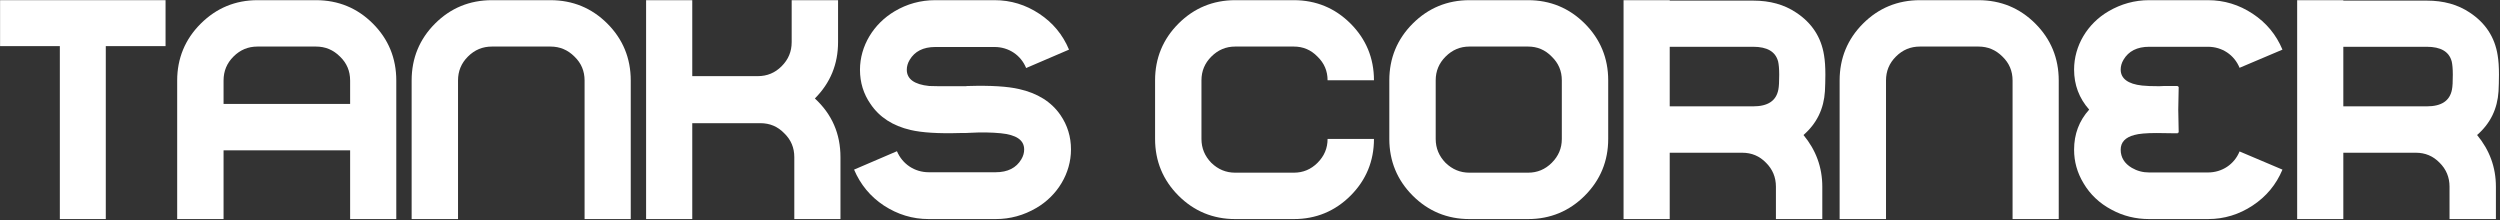 <?xml version="1.0" encoding="UTF-8" standalone="no"?>
<!DOCTYPE svg PUBLIC "-//W3C//DTD SVG 1.1//EN" "http://www.w3.org/Graphics/SVG/1.1/DTD/svg11.dtd">
<svg width="100%" height="100%" viewBox="0 0 1531 135" version="1.1" xmlns="http://www.w3.org/2000/svg" xmlns:xlink="http://www.w3.org/1999/xlink" xml:space="preserve" xmlns:serif="http://www.serif.com/" style="fill-rule:evenodd;clip-rule:evenodd;stroke-linejoin:round;stroke-miterlimit:1.414;">
    <rect x="0" y="0" width="1531" height="135" fill="#333333" stroke="none"/>
    <g transform="matrix(1.862,0,0,1.862,-278.912,-641.173)">
        <path d="M204.24,344.404L149.817,344.404L149.817,359.515L169.473,359.515L169.473,416.395L184.584,416.395L184.584,359.515L204.24,359.515L204.24,344.404Z" style="fill:white;fill-rule:nonzero;"/>
        <path d="M223.32,416.395L223.32,393.787L264.945,393.787L264.945,416.395L280.128,416.395L280.128,370.825C280.128,363.477 277.537,357.213 272.429,352.104C267.32,346.995 261.056,344.404 253.71,344.404L234.482,344.404C227.209,344.404 220.945,346.995 215.764,352.176C210.655,357.285 208.065,363.549 208.065,370.825L208.065,416.395L223.32,416.395ZM223.32,378.532L223.32,370.825C223.32,367.727 224.4,365.134 226.561,362.973C228.793,360.74 231.386,359.659 234.482,359.659L253.71,359.659C256.807,359.659 259.4,360.74 261.632,362.973C263.865,365.134 264.945,367.727 264.945,370.825L264.945,378.532L223.32,378.532Z" style="fill:white;fill-rule:nonzero;"/>
        <path d="M300.432,416.395L300.432,370.819C300.432,367.723 301.512,365.131 303.673,362.971C305.905,360.739 308.498,359.659 311.594,359.659L330.822,359.659C333.919,359.659 336.512,360.739 338.744,362.971C340.977,365.131 342.057,367.723 342.057,370.819L342.057,416.395L357.24,416.395L357.24,370.819C357.24,363.475 354.649,357.213 349.541,352.104C344.432,346.995 338.168,344.404 330.822,344.404L311.594,344.404C304.249,344.404 297.985,346.995 292.876,352.104C287.767,357.213 285.177,363.475 285.177,370.819L285.177,416.395L300.432,416.395Z" style="fill:white;fill-rule:nonzero;"/>
        <path d="M410.169,344.404L410.169,358.196C410.169,361.301 409.089,363.901 406.856,366.139C404.695,368.305 402.103,369.388 399.006,369.388L377.472,369.388L377.472,344.404L362.289,344.404L362.289,416.395L377.472,416.395L377.472,384.859L399.87,384.859C402.967,384.859 405.56,385.939 407.72,388.171C409.953,390.331 411.033,392.923 411.033,396.019L411.033,416.395L426.216,416.395L426.216,396.045C426.216,388.323 423.41,381.909 417.797,376.728C422.906,371.619 425.424,365.417 425.424,358.196L425.424,344.404L410.169,344.404Z" style="fill:white;fill-rule:nonzero;"/>
        <path d="M448.032,367.297C448.032,366.216 448.32,365.135 448.968,364.054C450.625,361.245 453.433,359.803 457.394,359.803L476.911,359.803C481.52,359.803 485.553,362.469 487.281,366.72L501.384,360.668C499.298,355.702 496.06,351.816 491.598,348.866C487.137,345.916 482.24,344.404 476.911,344.404L457.394,344.404C452.569,344.404 448.104,345.628 444.002,348.074C437.094,352.176 432.633,359.444 432.633,367.297C432.633,371.476 433.784,375.219 436.087,378.529C439.037,382.918 443.427,385.725 449.256,387.092C452.929,387.956 458.33,388.316 465.46,388.099L467.188,388.099L468.773,388.028C472.59,387.812 475.974,387.884 478.927,388.171C484.04,388.676 486.633,390.405 486.633,393.503C486.633,394.584 486.345,395.665 485.697,396.746C484.04,399.555 481.232,400.996 477.271,400.996L455.234,400.996C450.625,400.996 446.593,398.331 444.794,394.08L430.689,400.132C432.777,405.026 436.015,408.984 440.476,411.934C445.01,414.884 449.904,416.395 455.234,416.395L477.271,416.395C482.024,416.395 486.489,415.172 490.663,412.726C497.571,408.696 502.032,401.356 502.032,393.503C502.032,389.324 500.881,385.581 498.578,382.199C495.556,377.809 491.022,375.003 484.976,373.636C481.232,372.772 475.686,372.412 468.413,372.628C468.053,372.628 467.765,372.628 467.404,372.7C467.044,372.7 466.9,372.7 466.9,372.7L465.1,372.7C459.123,372.7 455.882,372.7 455.378,372.628C450.481,372.124 448.032,370.323 448.032,367.297Z" style="fill:white;fill-rule:nonzero;"/>
        <path d="M586.425,390.05C586.425,393.075 585.345,395.667 583.112,397.9C580.952,400.06 578.359,401.14 575.334,401.14L556.034,401.14C553.01,401.14 550.417,400.06 548.185,397.9C546.024,395.667 544.944,393.075 544.944,390.05L544.944,370.75C544.944,367.725 546.024,365.133 548.185,362.972C550.417,360.74 553.01,359.659 556.034,359.659L575.334,359.659C578.359,359.659 580.952,360.74 583.112,362.972C585.345,365.133 586.425,367.725 586.425,370.75L601.68,370.75C601.68,363.476 599.089,357.213 593.98,352.104C588.872,346.995 582.608,344.404 575.334,344.404L556.034,344.404C548.761,344.404 542.497,346.995 537.388,352.104C532.279,357.213 529.689,363.476 529.689,370.75L529.689,390.05C529.689,397.324 532.279,403.587 537.388,408.696C542.497,413.805 548.761,416.395 556.034,416.395L575.334,416.395C582.608,416.395 588.872,413.805 593.98,408.696C599.089,403.587 601.68,397.324 601.68,390.05L586.425,390.05Z" style="fill:white;fill-rule:nonzero;"/>
        <path d="M633.074,344.404C625.801,344.404 619.537,346.995 614.428,352.104C609.319,357.213 606.729,363.476 606.729,370.75L606.729,390.05C606.729,397.324 609.319,403.587 614.428,408.696C619.537,413.805 625.801,416.395 633.074,416.395L652.374,416.395C659.648,416.395 665.912,413.805 671.02,408.696C676.129,403.587 678.72,397.324 678.72,390.05L678.72,370.75C678.72,363.476 676.129,357.213 671.02,352.104C665.912,346.995 659.648,344.404 652.374,344.404L633.074,344.404ZM652.374,359.659C655.399,359.659 657.992,360.74 660.152,362.972C662.385,365.133 663.465,367.725 663.465,370.75L663.465,390.05C663.465,393.075 662.385,395.667 660.152,397.9C657.992,400.06 655.399,401.14 652.374,401.14L633.074,401.14C630.05,401.14 627.457,400.06 625.225,397.9C623.064,395.667 621.984,393.075 621.984,390.05L621.984,370.75C621.984,367.725 623.064,365.133 625.225,362.972C627.457,360.74 630.05,359.659 633.074,359.659L652.374,359.659Z" style="fill:white;fill-rule:nonzero;"/>
        <path d="M698.952,344.404L683.769,344.404L683.769,416.395L698.952,416.395L698.952,394.579L722.79,394.579C725.887,394.579 728.48,395.659 730.64,397.891C732.801,400.051 733.881,402.643 733.881,405.739L733.881,416.395L749.136,416.395L749.136,405.776C749.136,399.347 747.049,393.716 742.948,388.751C747.338,384.937 749.64,380.116 750,374.354C750.072,372.769 750.144,370.969 750.144,368.88C750.144,366.359 750,364.27 749.712,362.541C748.777,356.565 745.683,351.888 740.574,348.506C736.616,345.844 731.936,344.548 726.391,344.548L698.952,344.548L698.952,344.404ZM698.952,359.731L726.391,359.731C731,359.731 733.736,361.316 734.601,364.558C734.817,365.494 734.961,366.935 734.961,368.88C734.961,371.185 734.889,372.842 734.673,373.85C733.953,377.524 731.216,379.324 726.391,379.324L698.952,379.324L698.952,359.731Z" style="fill:white;fill-rule:nonzero;"/>
        <path d="M770.088,416.395L770.088,370.819C770.088,367.723 771.168,365.131 773.329,362.971C775.561,360.739 778.154,359.659 781.25,359.659L800.478,359.659C803.575,359.659 806.168,360.739 808.4,362.971C810.633,365.131 811.713,367.723 811.713,370.819L811.713,416.395L826.896,416.395L826.896,370.819C826.896,363.475 824.305,357.213 819.197,352.104C814.088,346.995 807.824,344.404 800.478,344.404L781.25,344.404C773.905,344.404 767.641,346.995 762.532,352.104C757.423,357.213 754.833,363.475 754.833,370.819L754.833,416.395L770.088,416.395Z" style="fill:white;fill-rule:nonzero;"/>
        <path d="M866.208,380.4L866.352,372.844L866.064,372.844L866.064,372.628L864.264,372.628L861.6,372.628C860.664,372.7 860.088,372.7 859.944,372.7C857.496,372.7 855.624,372.628 854.328,372.484C849.648,371.98 847.272,370.179 847.272,367.225C847.272,366.144 847.56,365.063 848.208,363.982C849.864,361.172 852.672,359.731 856.632,359.731L876,359.731C880.608,359.731 884.64,362.397 886.368,366.648L900.48,360.668C898.392,355.702 895.152,351.816 890.688,348.866C886.224,345.916 881.328,344.404 876,344.404L856.632,344.404C851.88,344.404 847.416,345.628 843.242,348.074C836.334,352.104 831.945,359.372 831.945,367.225C831.945,372.268 833.6,376.658 836.91,380.4C833.6,384.07 831.945,388.46 831.945,393.575C831.945,397.466 832.952,401.14 835.039,404.594C837.198,408.264 840.292,411.214 844.25,413.301C848.064,415.388 852.24,416.395 856.632,416.395L876,416.395C881.328,416.395 886.224,414.884 890.688,411.934C895.152,408.984 898.392,405.098 900.48,400.132L886.368,394.152C884.64,398.403 880.608,401.068 876,401.068L856.632,401.068C854.544,401.068 852.672,400.564 850.944,399.555C848.496,398.114 847.272,396.097 847.272,393.575C847.272,391.126 848.784,389.54 851.736,388.748C853.248,388.316 855.696,388.1 859.08,388.1L864.264,388.171C864.264,388.171 864.84,388.171 866.064,388.171L866.064,387.956L866.352,387.956L866.208,380.4Z" style="fill:white;fill-rule:nonzero;"/>
        <path d="M920.496,344.404L905.313,344.404L905.313,416.395L920.496,416.395L920.496,394.579L944.334,394.579C947.431,394.579 950.024,395.659 952.184,397.891C954.345,400.051 955.425,402.643 955.425,405.739L955.425,416.395L970.68,416.395L970.68,405.776C970.68,399.347 968.593,393.716 964.492,388.751C968.882,384.937 971.184,380.116 971.544,374.354C971.616,372.769 971.688,370.969 971.688,368.88C971.688,366.359 971.544,364.27 971.256,362.541C970.321,356.565 967.227,351.888 962.118,348.506C958.16,345.844 953.48,344.548 947.935,344.548L920.496,344.548L920.496,344.404ZM920.496,359.731L947.935,359.731C952.544,359.731 955.28,361.316 956.145,364.558C956.361,365.494 956.505,366.935 956.505,368.88C956.505,371.185 956.433,372.842 956.217,373.85C955.497,377.524 952.76,379.324 947.935,379.324L920.496,379.324L920.496,359.731Z" style="fill:white;fill-rule:nonzero;"/>
    </g>
</svg>

